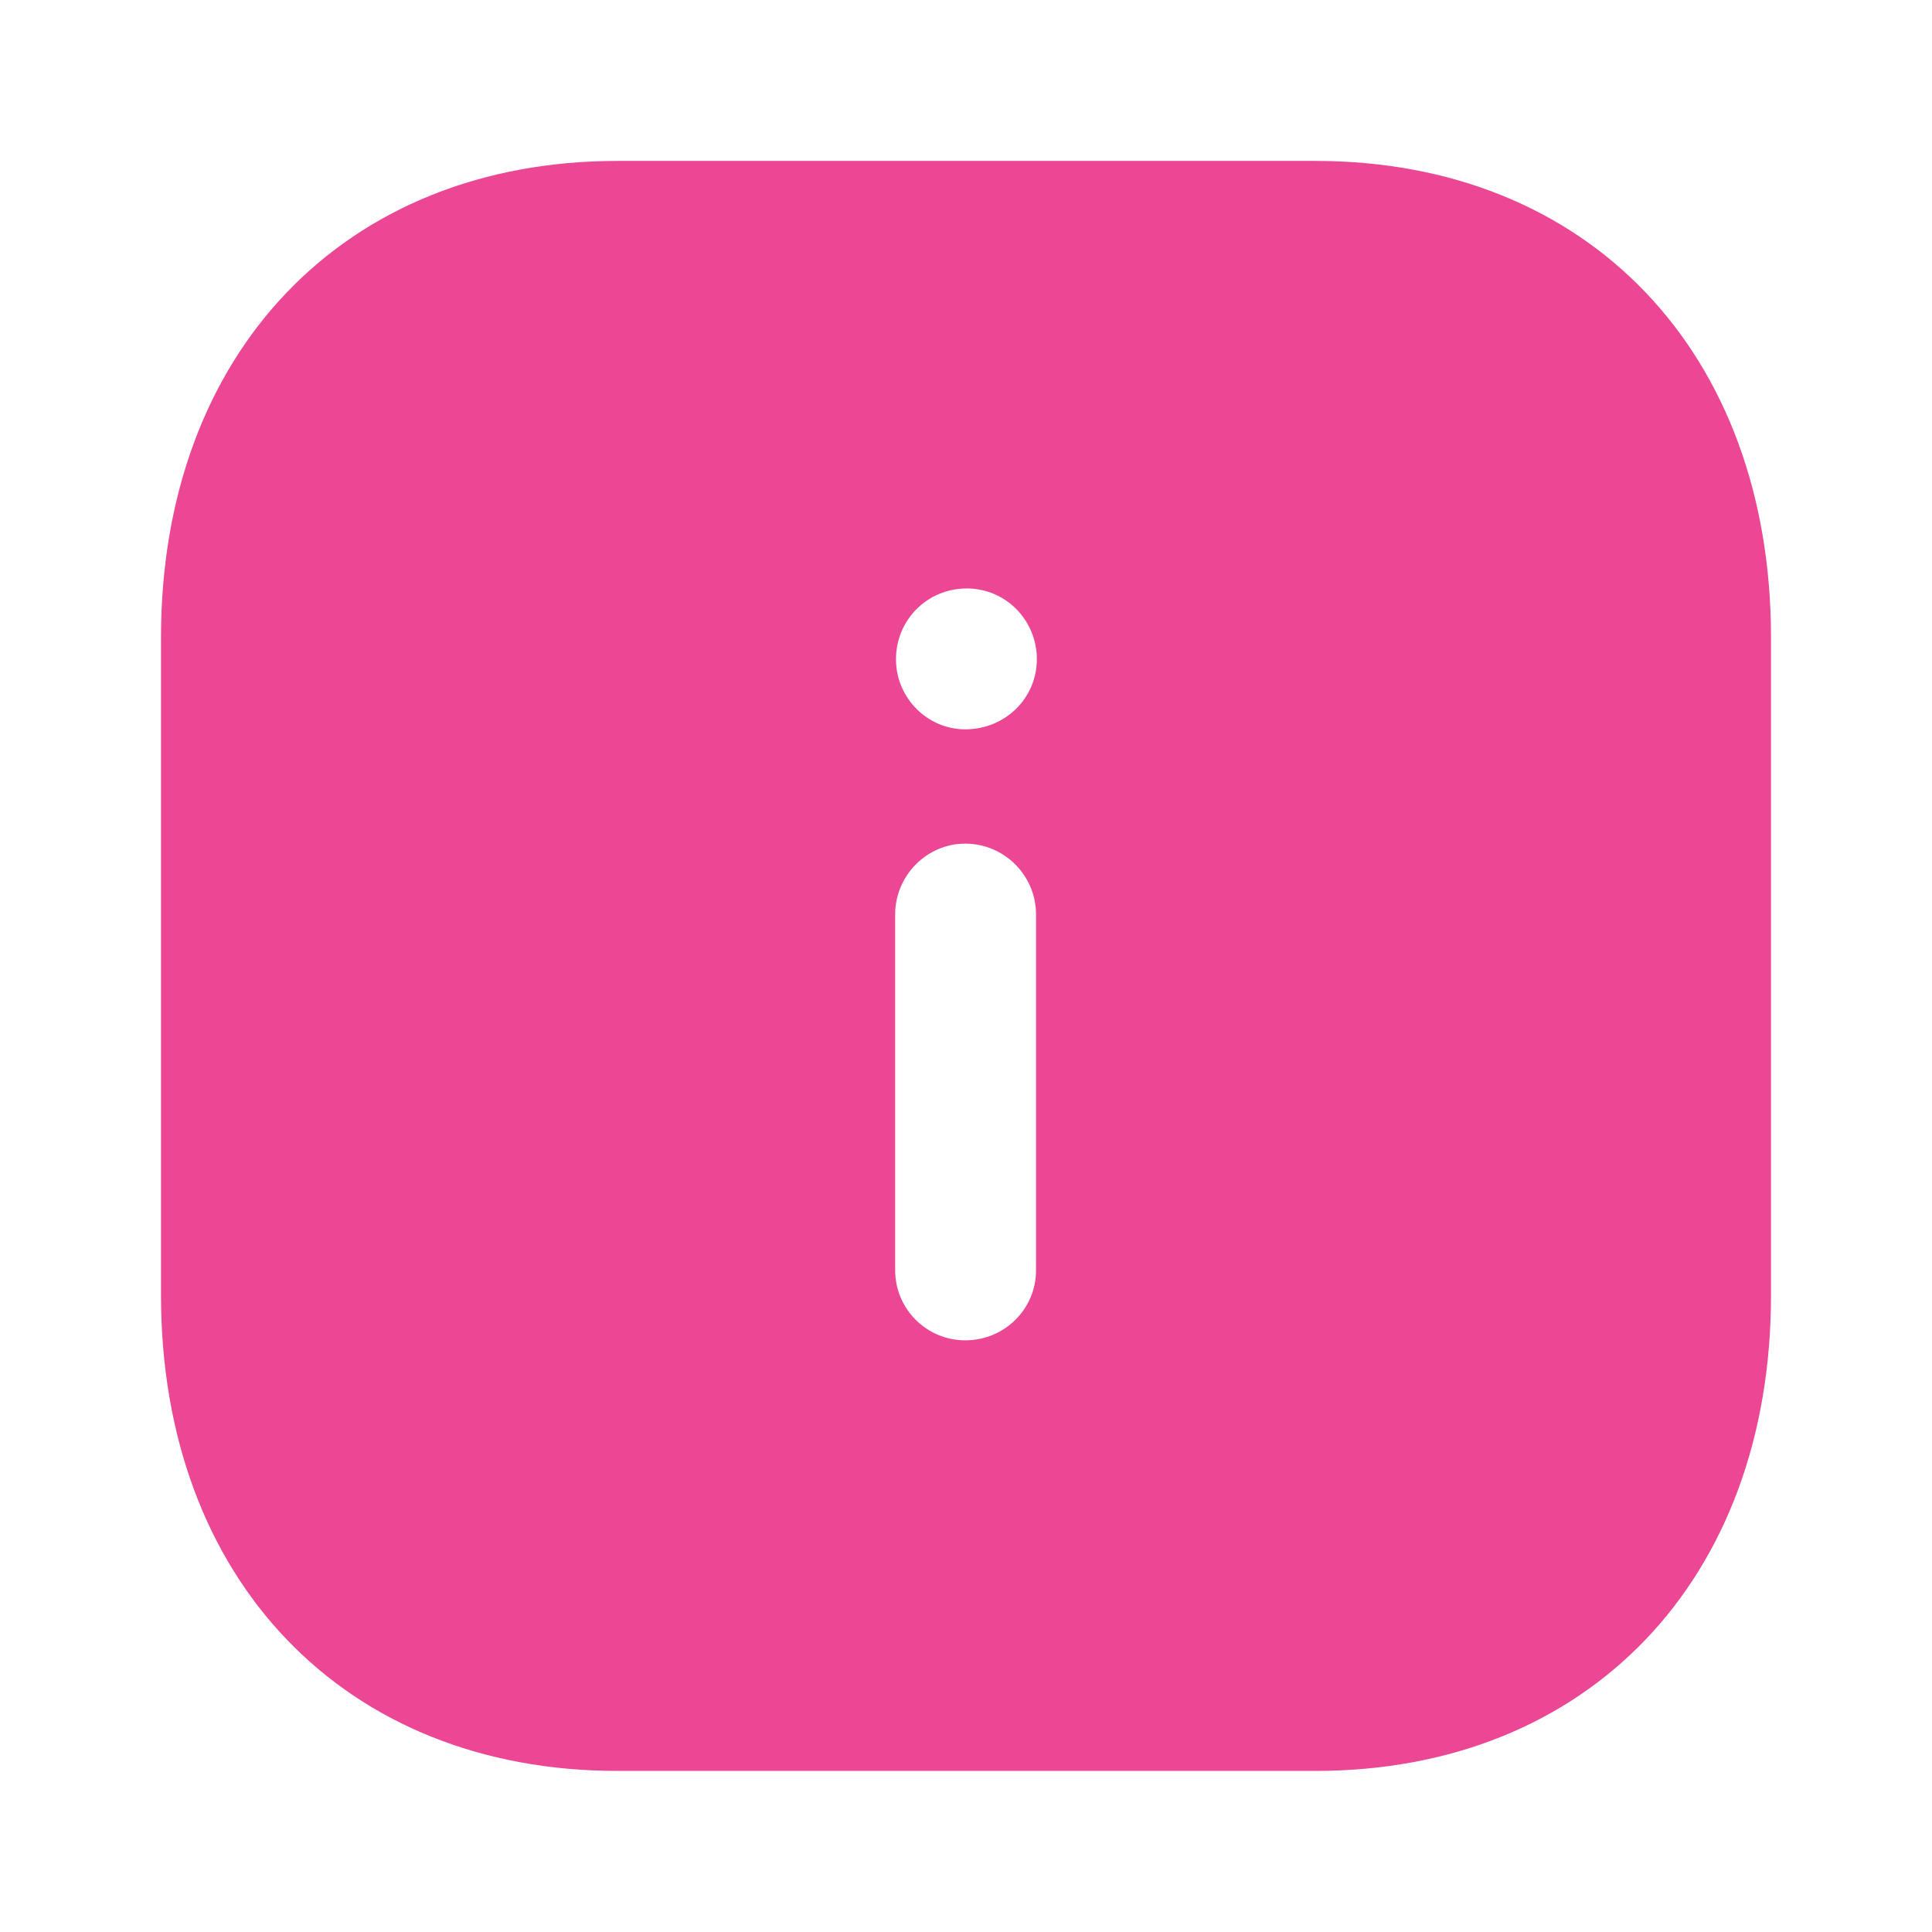 <svg width="24" height="24" viewBox="0 0 24 24" fill="none" xmlns="http://www.w3.org/2000/svg">
<path d="M16.34 1.999C19.73 1.999 22 4.379 22 7.919V16.09C22 19.62 19.73 21.999 16.34 21.999H7.67C4.28 21.999 2 19.62 2 16.09V7.919C2 4.379 4.28 1.999 7.67 1.999H16.34ZM11.99 10.48C11.51 10.48 11.12 10.879 11.12 11.36V15.78C11.12 16.26 11.51 16.65 11.99 16.65C12.48 16.65 12.87 16.26 12.87 15.78V11.36C12.87 10.879 12.48 10.48 11.99 10.48ZM12.01 7.31C11.52 7.31 11.13 7.7 11.13 8.19C11.13 8.669 11.52 9.06 11.99 9.06C12.49 9.06 12.88 8.669 12.88 8.19C12.88 7.7 12.49 7.31 12.01 7.31Z" fill="#EC4794"/>
</svg>
